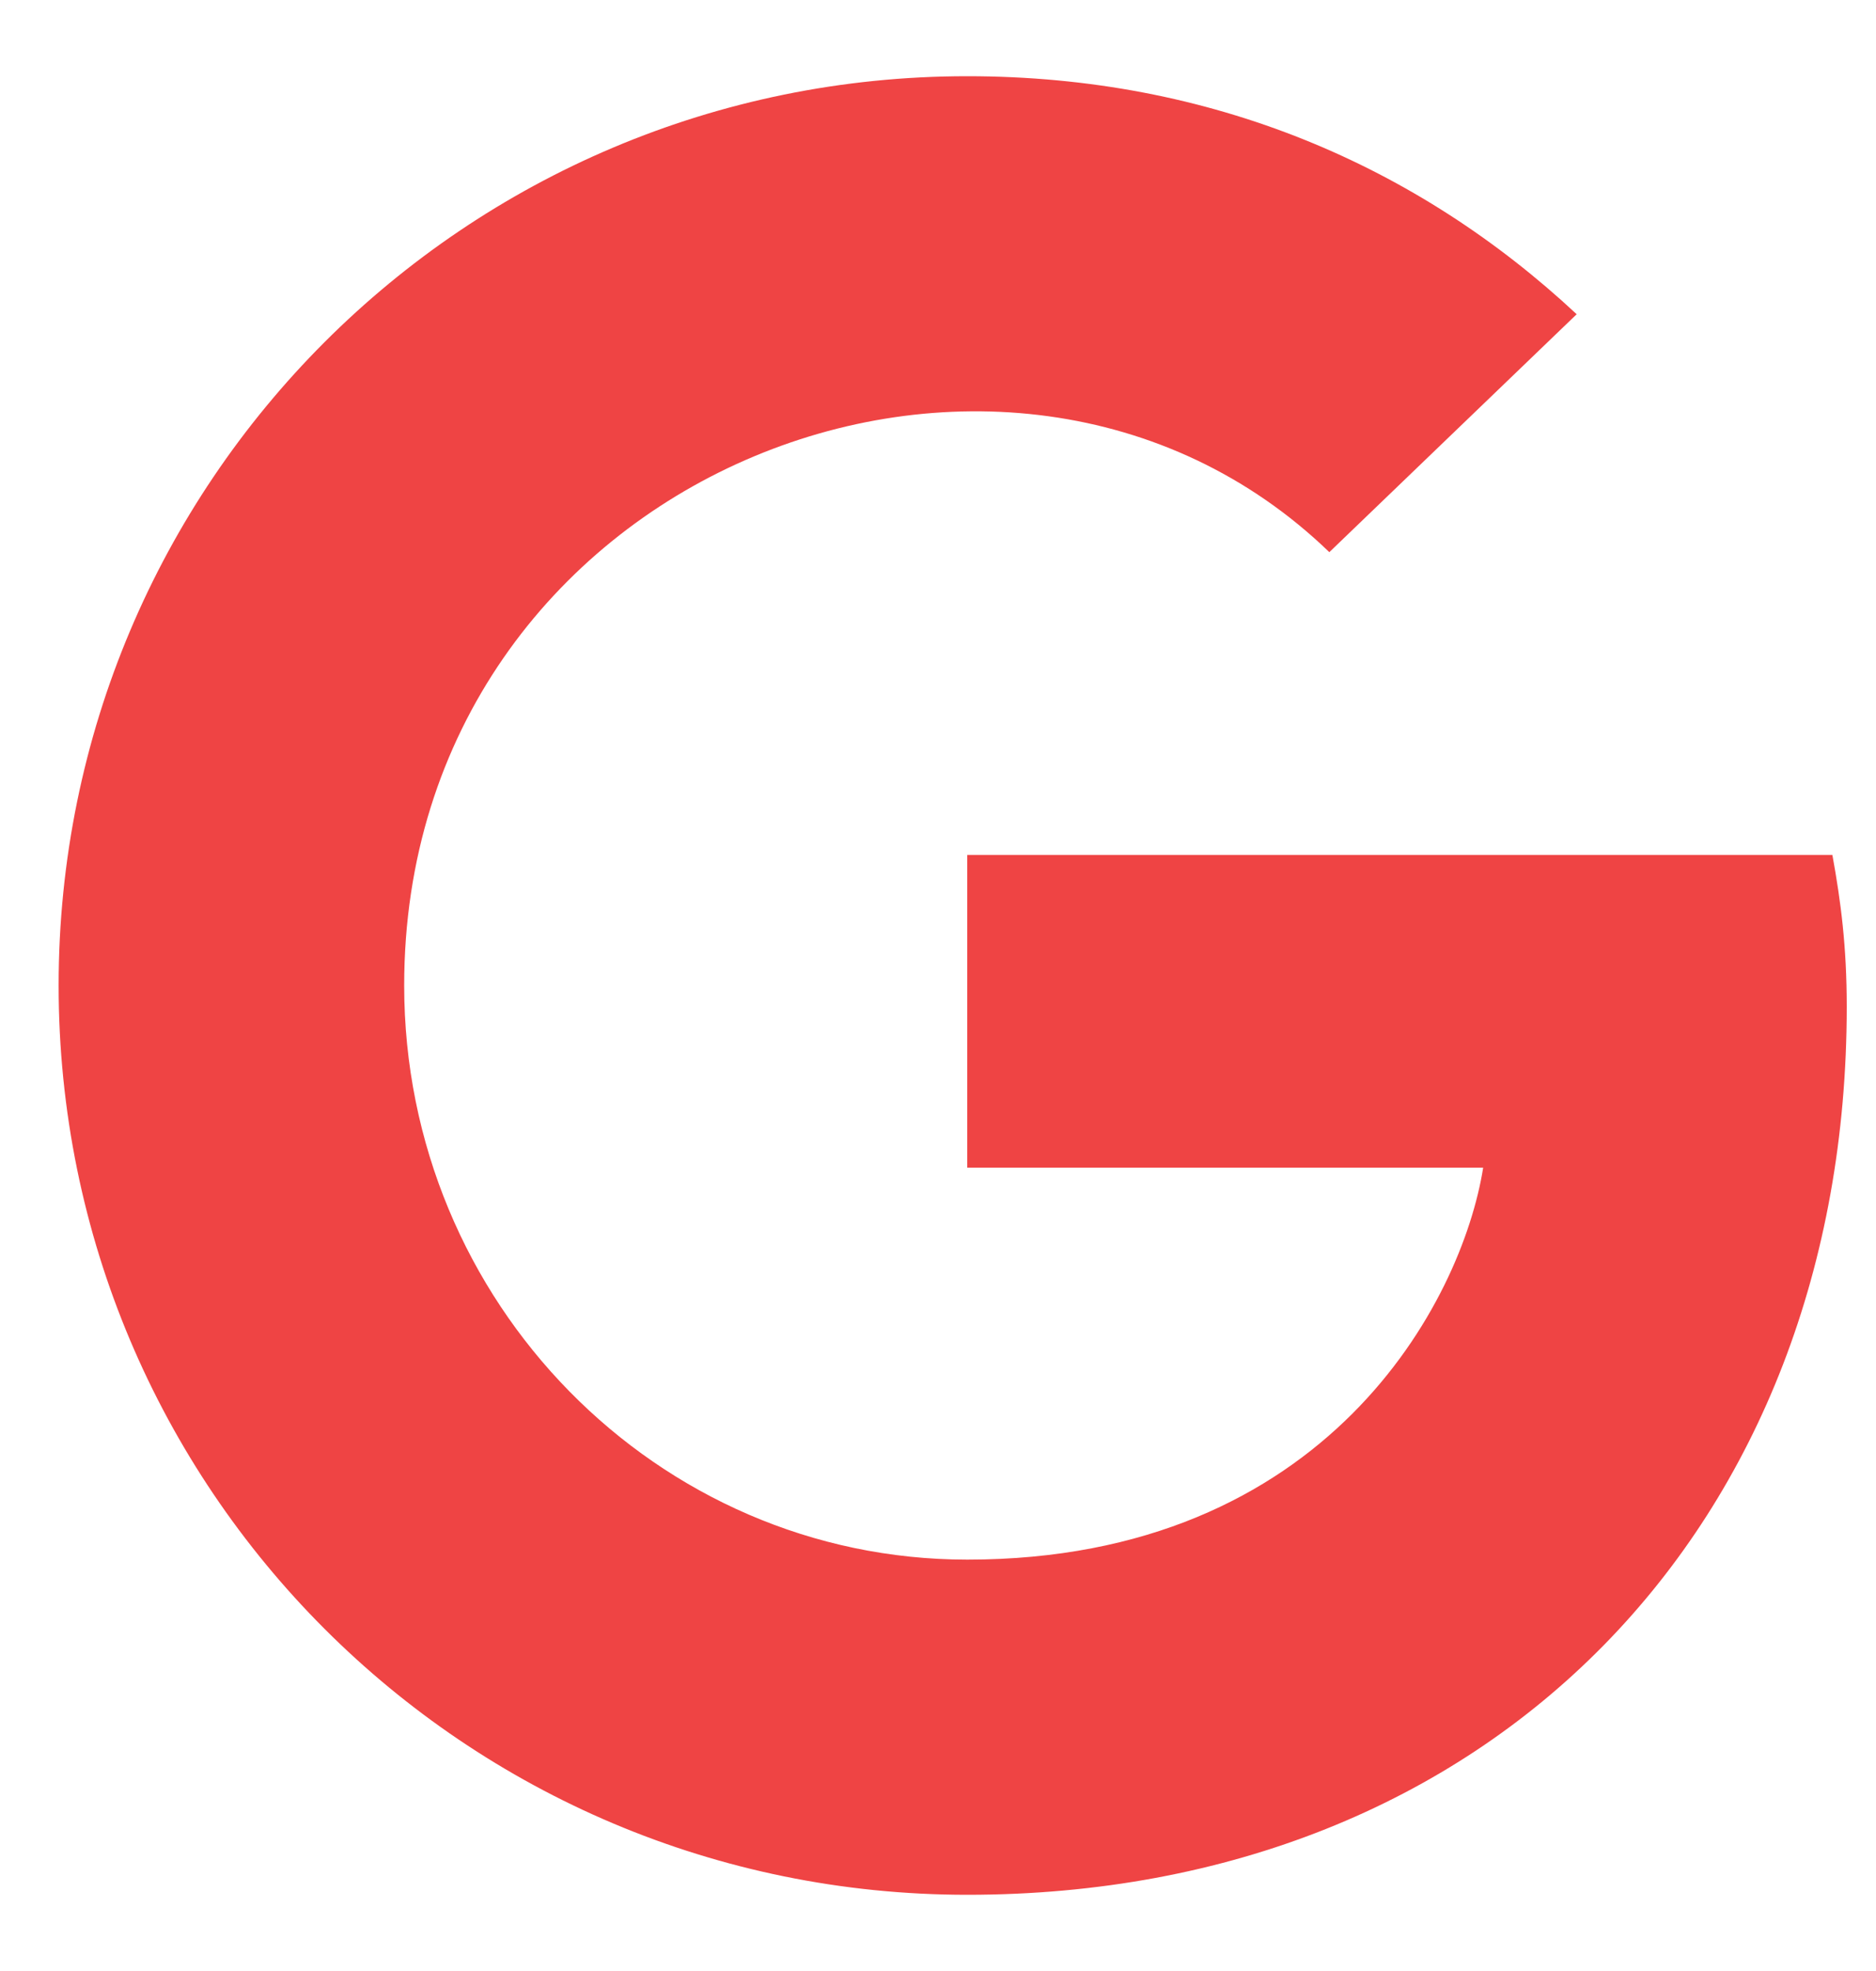 <svg width="20" height="21" viewBox="0 0 20 21" fill="none" xmlns="http://www.w3.org/2000/svg">
<g clip-path="url(#clip0_4663_15381)">
<path d="M19.688 10.727C19.688 16.254 15.902 20.188 10.312 20.188C4.953 20.188 0.625 15.859 0.625 10.5C0.625 5.141 4.953 0.812 10.312 0.812C12.922 0.812 15.117 1.77 16.809 3.348L14.172 5.883C10.723 2.555 4.309 5.055 4.309 10.5C4.309 13.879 7.008 16.617 10.312 16.617C14.148 16.617 15.586 13.867 15.812 12.441H10.312V9.109H19.535C19.625 9.605 19.688 10.082 19.688 10.727Z" fill="#EF4444"/>
</g>
<defs>
<clipPath id="clip0_4663_15381">
<path d="M0.625 0.5H19.688V20.5H0.625V0.5Z" fill="white"/>
</clipPath>
</defs>
</svg>
